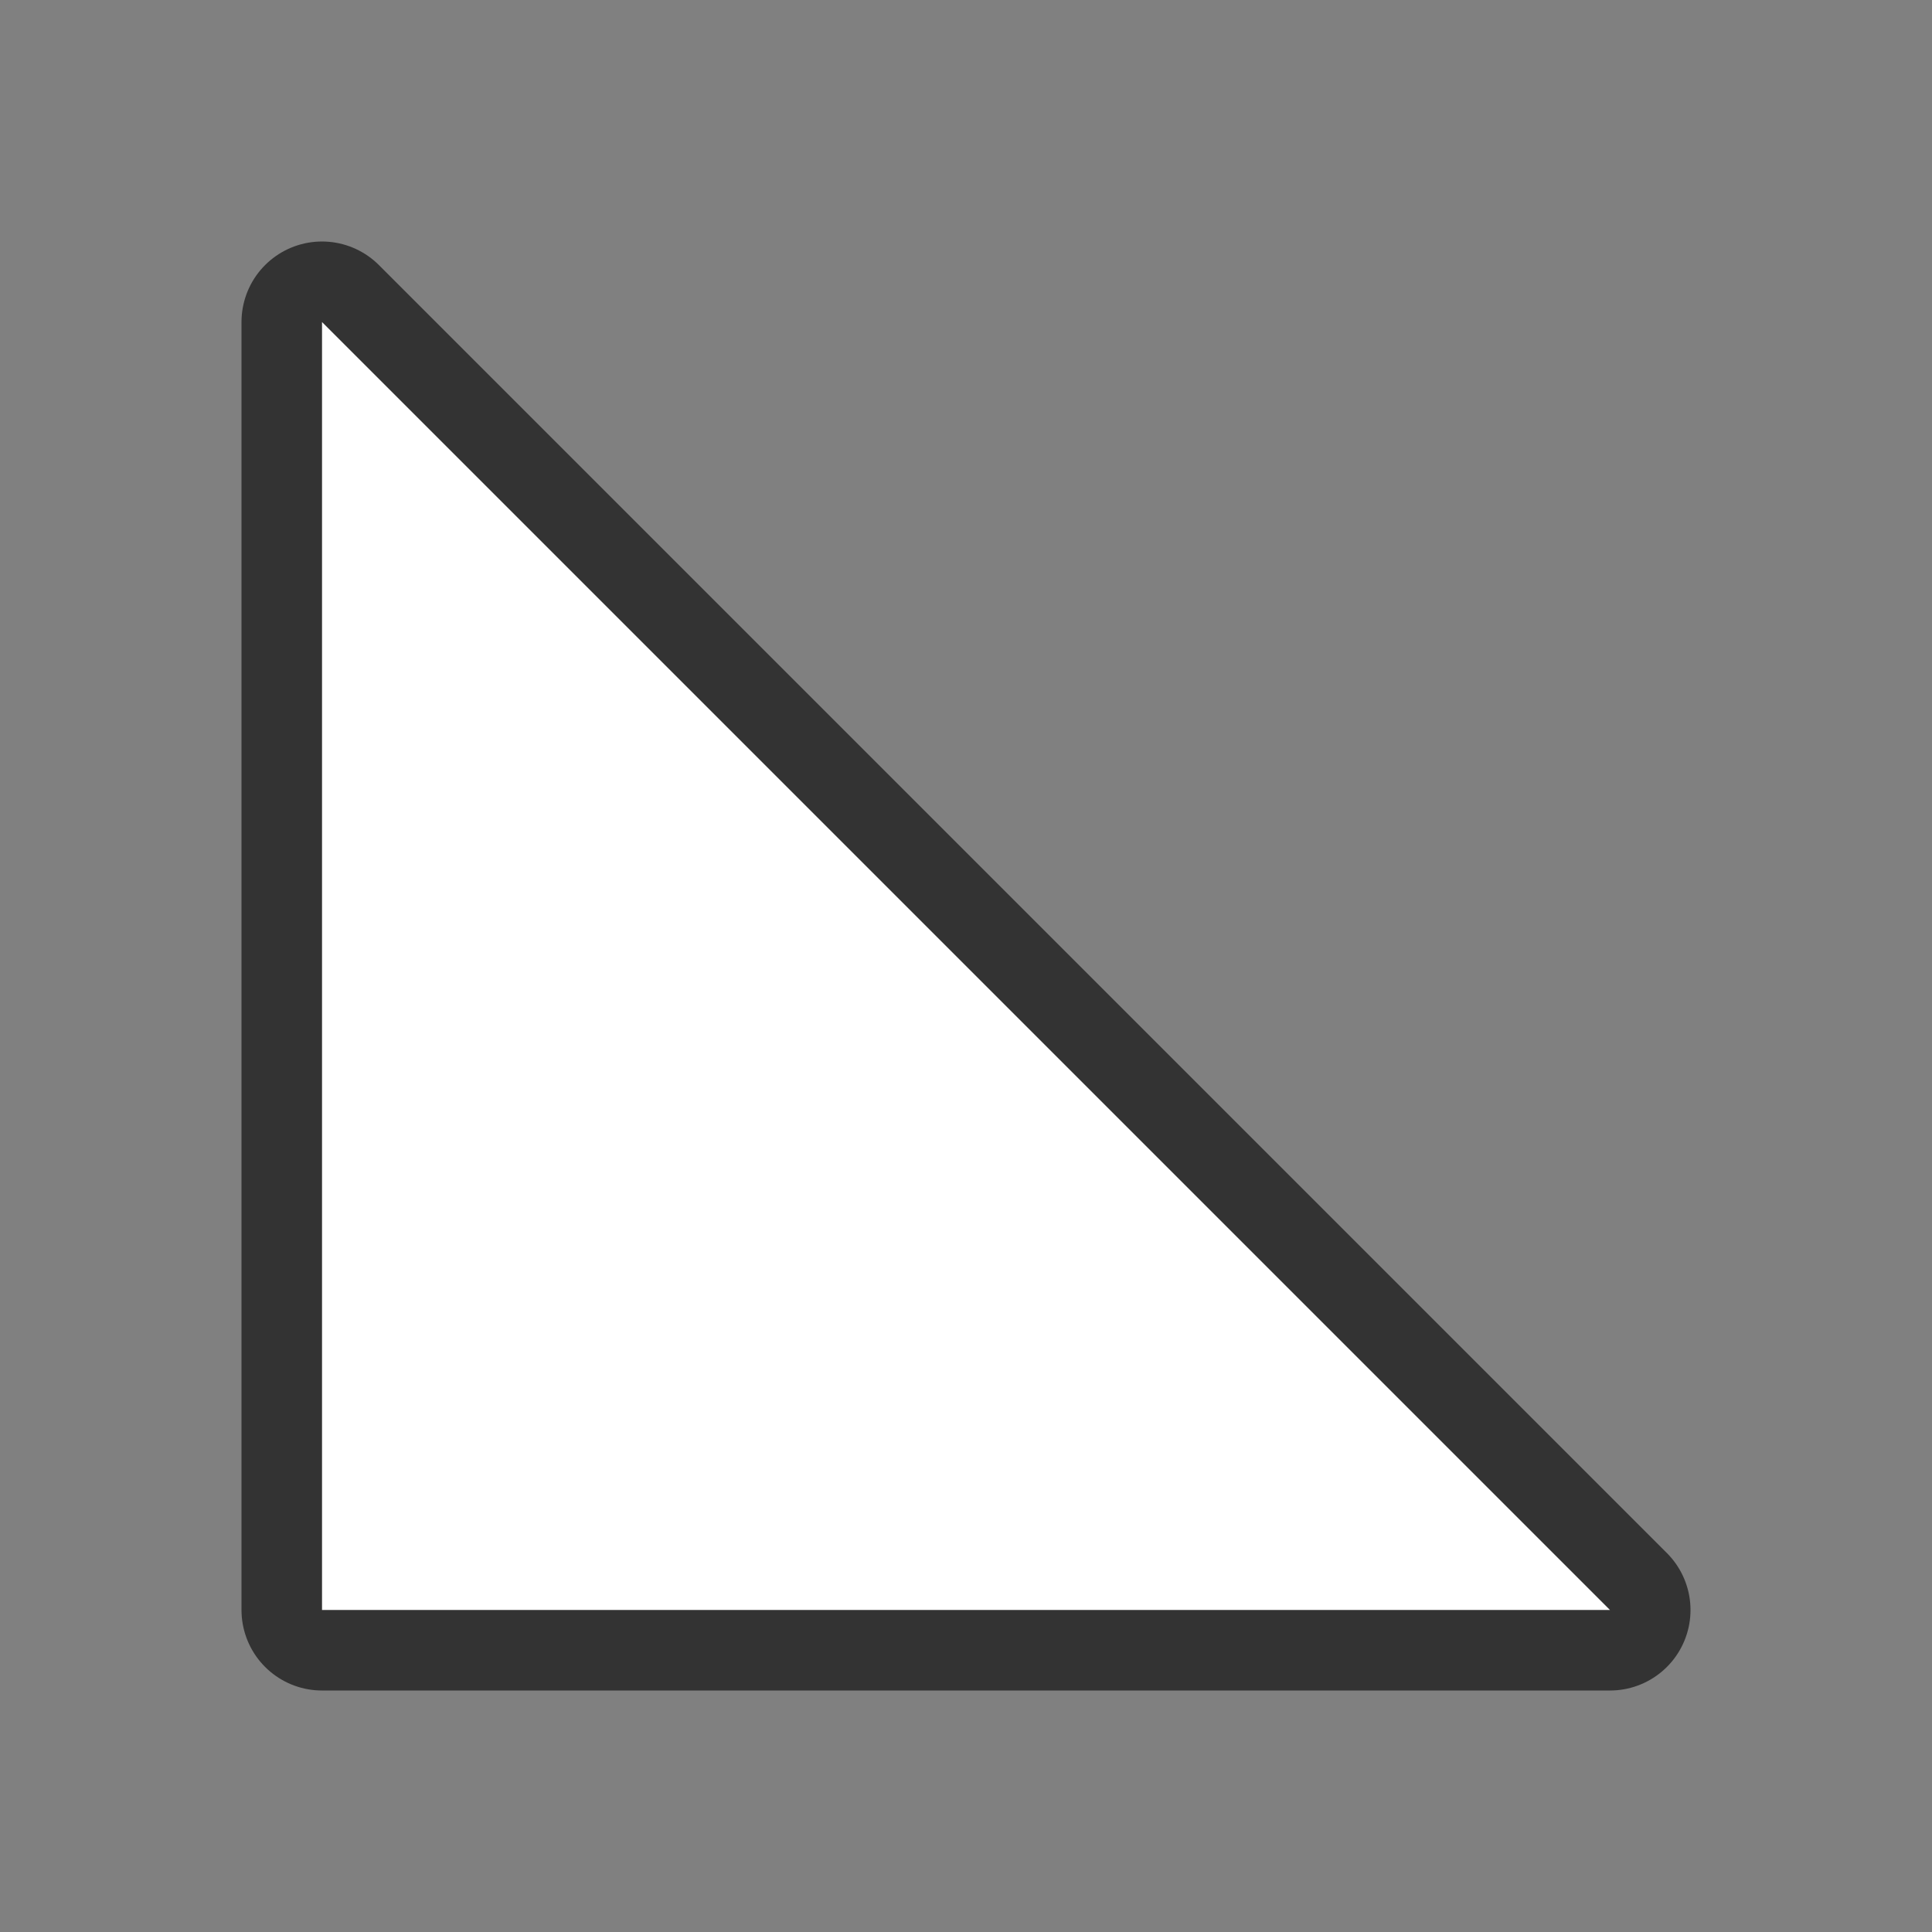 <svg xmlns="http://www.w3.org/2000/svg" viewBox="0 0 24 24"><rect x="0" y="0" width="24" height="24" fill="#808080" stroke="none"/><path d="M4 4v16h16z" stroke="#000" opacity=".6" stroke-width="2" stroke-linejoin="round"/><path d="M4 4v16h16z" fill="#fff"/></svg>